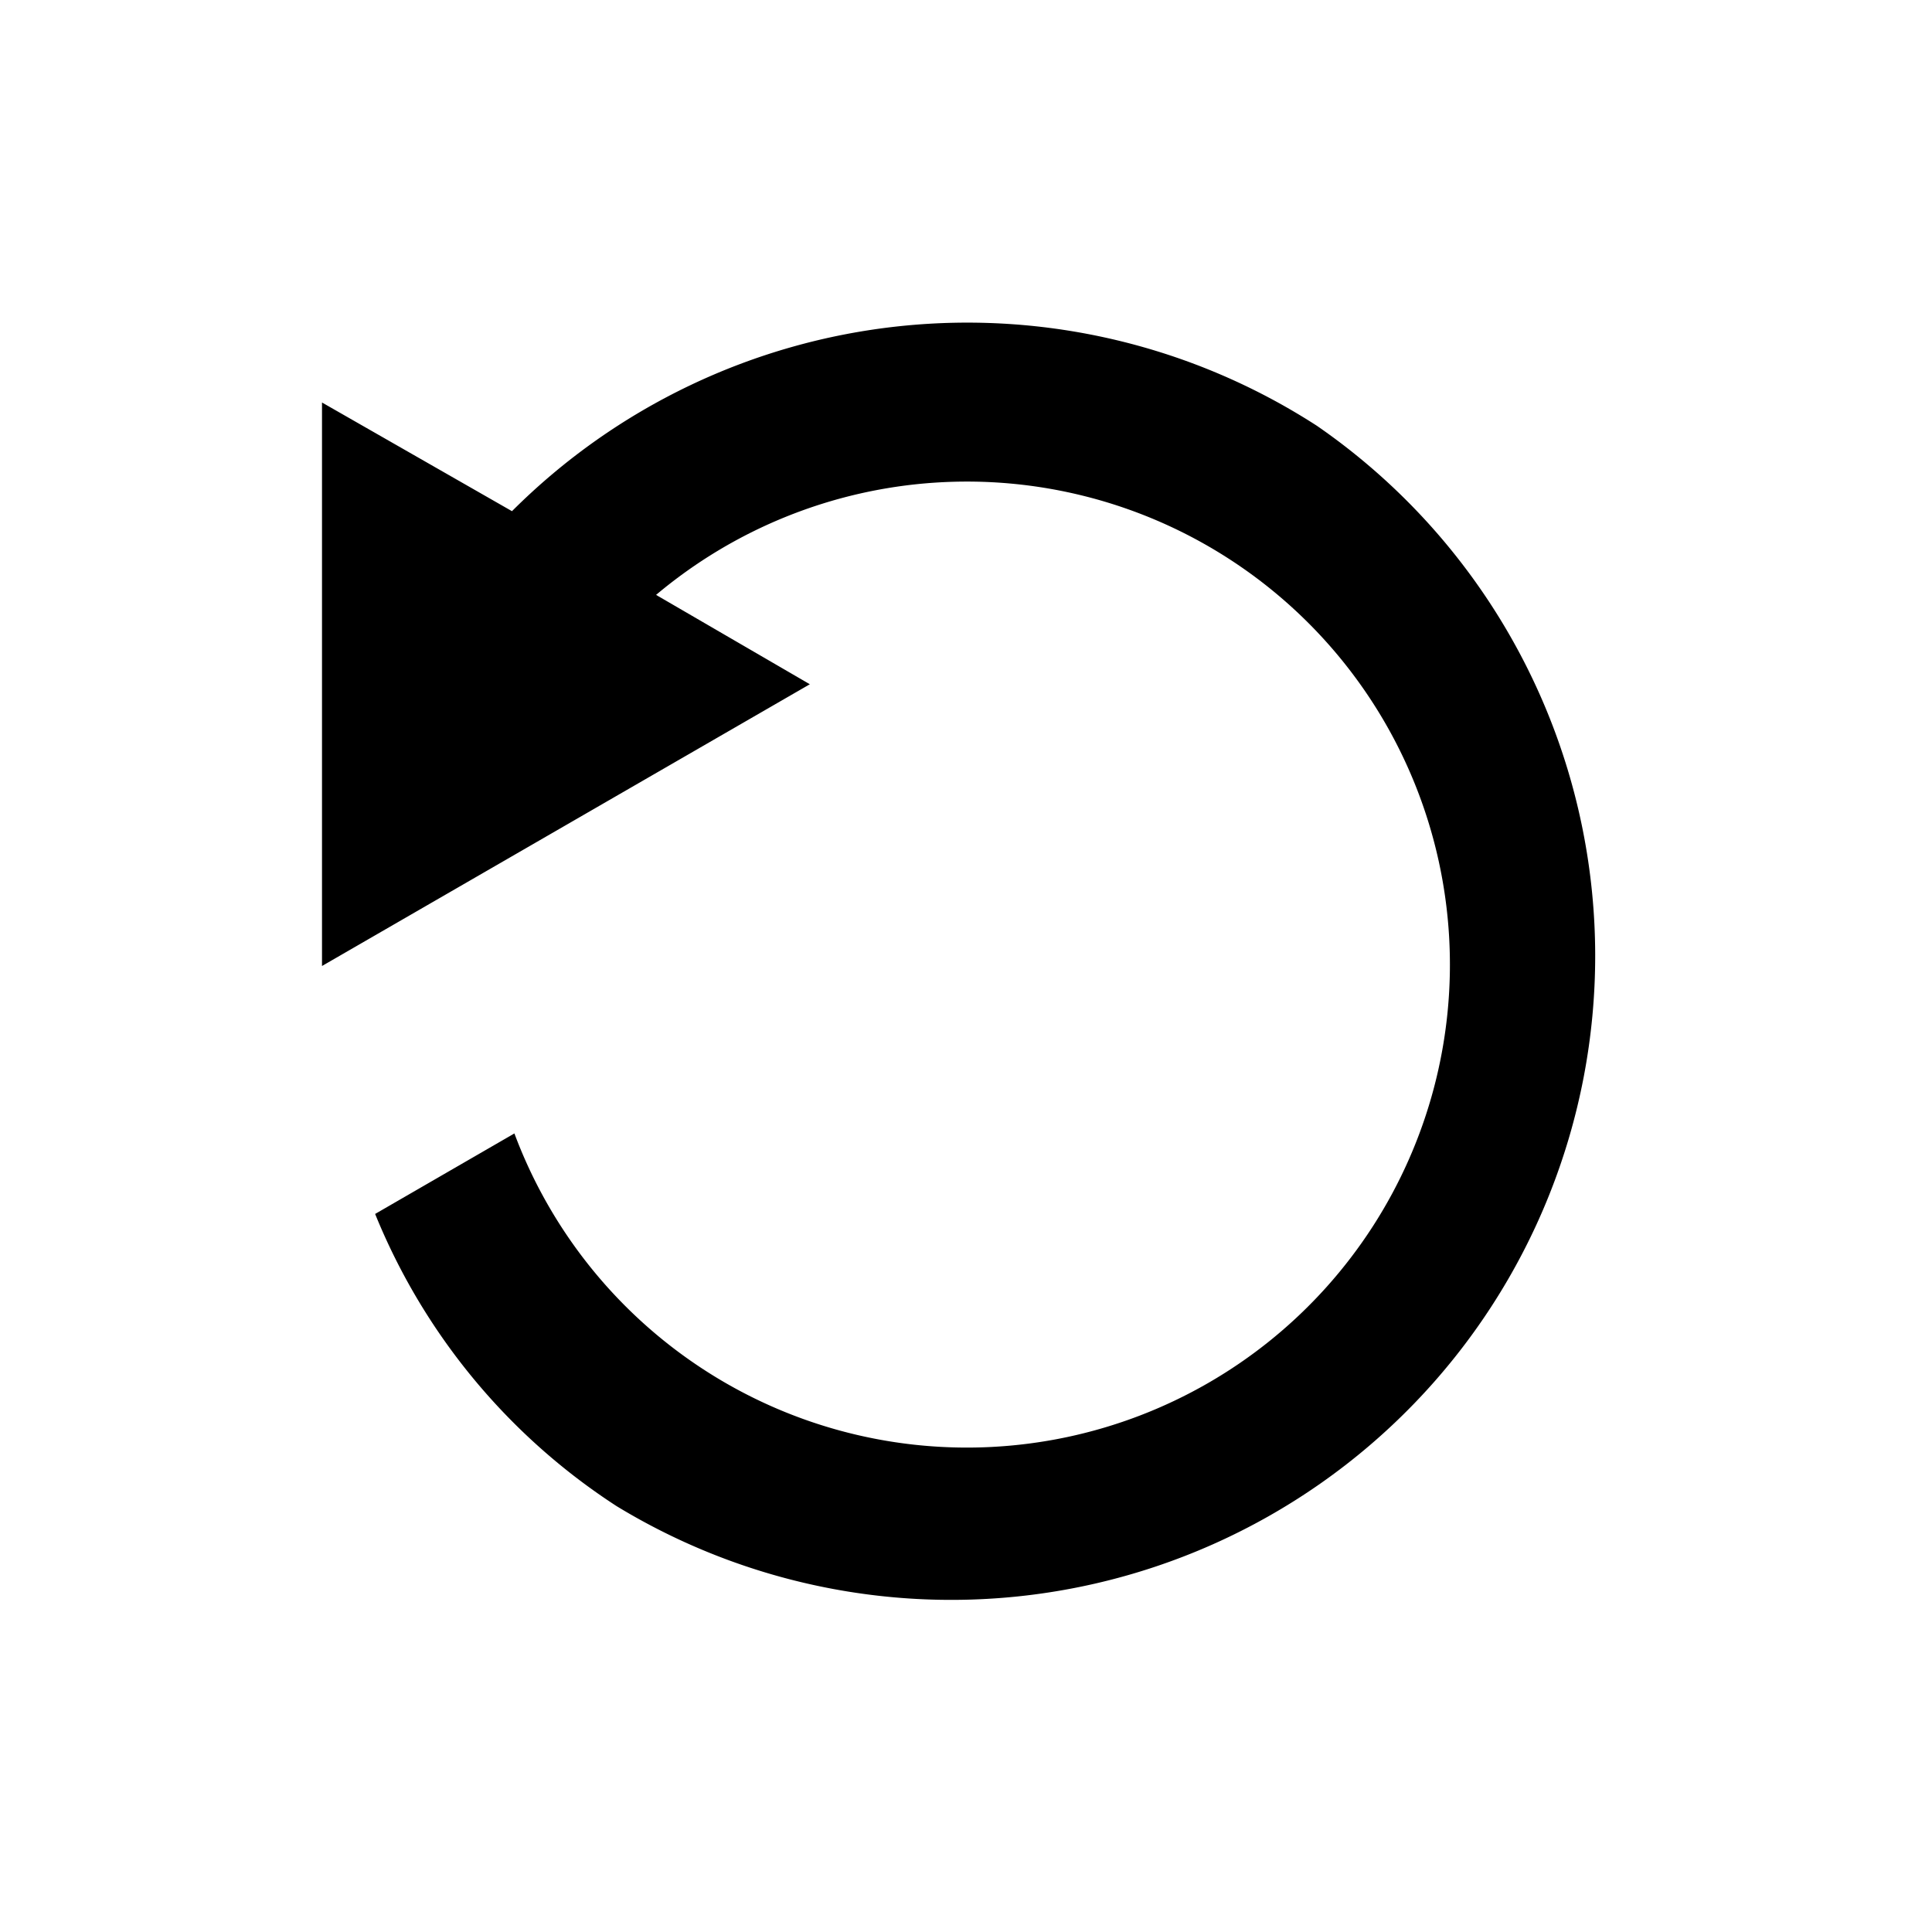 <svg xmlns="http://www.w3.org/2000/svg" viewBox="0 0 24 24"><path d="M16.36,5.29a8,8,0,0,0-10,1.06L4,5v7l6.06-3.5L8.15,7.39a6,6,0,1,1-1.76,6.69l-1.73,1a7.84,7.84,0,0,0,3,3.63A8,8,0,0,0,16.36,5.29Z"/><path fill="none" stroke="#000" stroke-miterlimit="10" stroke-width=".5" d="M-156 -12H324V468H-156z"/></svg>